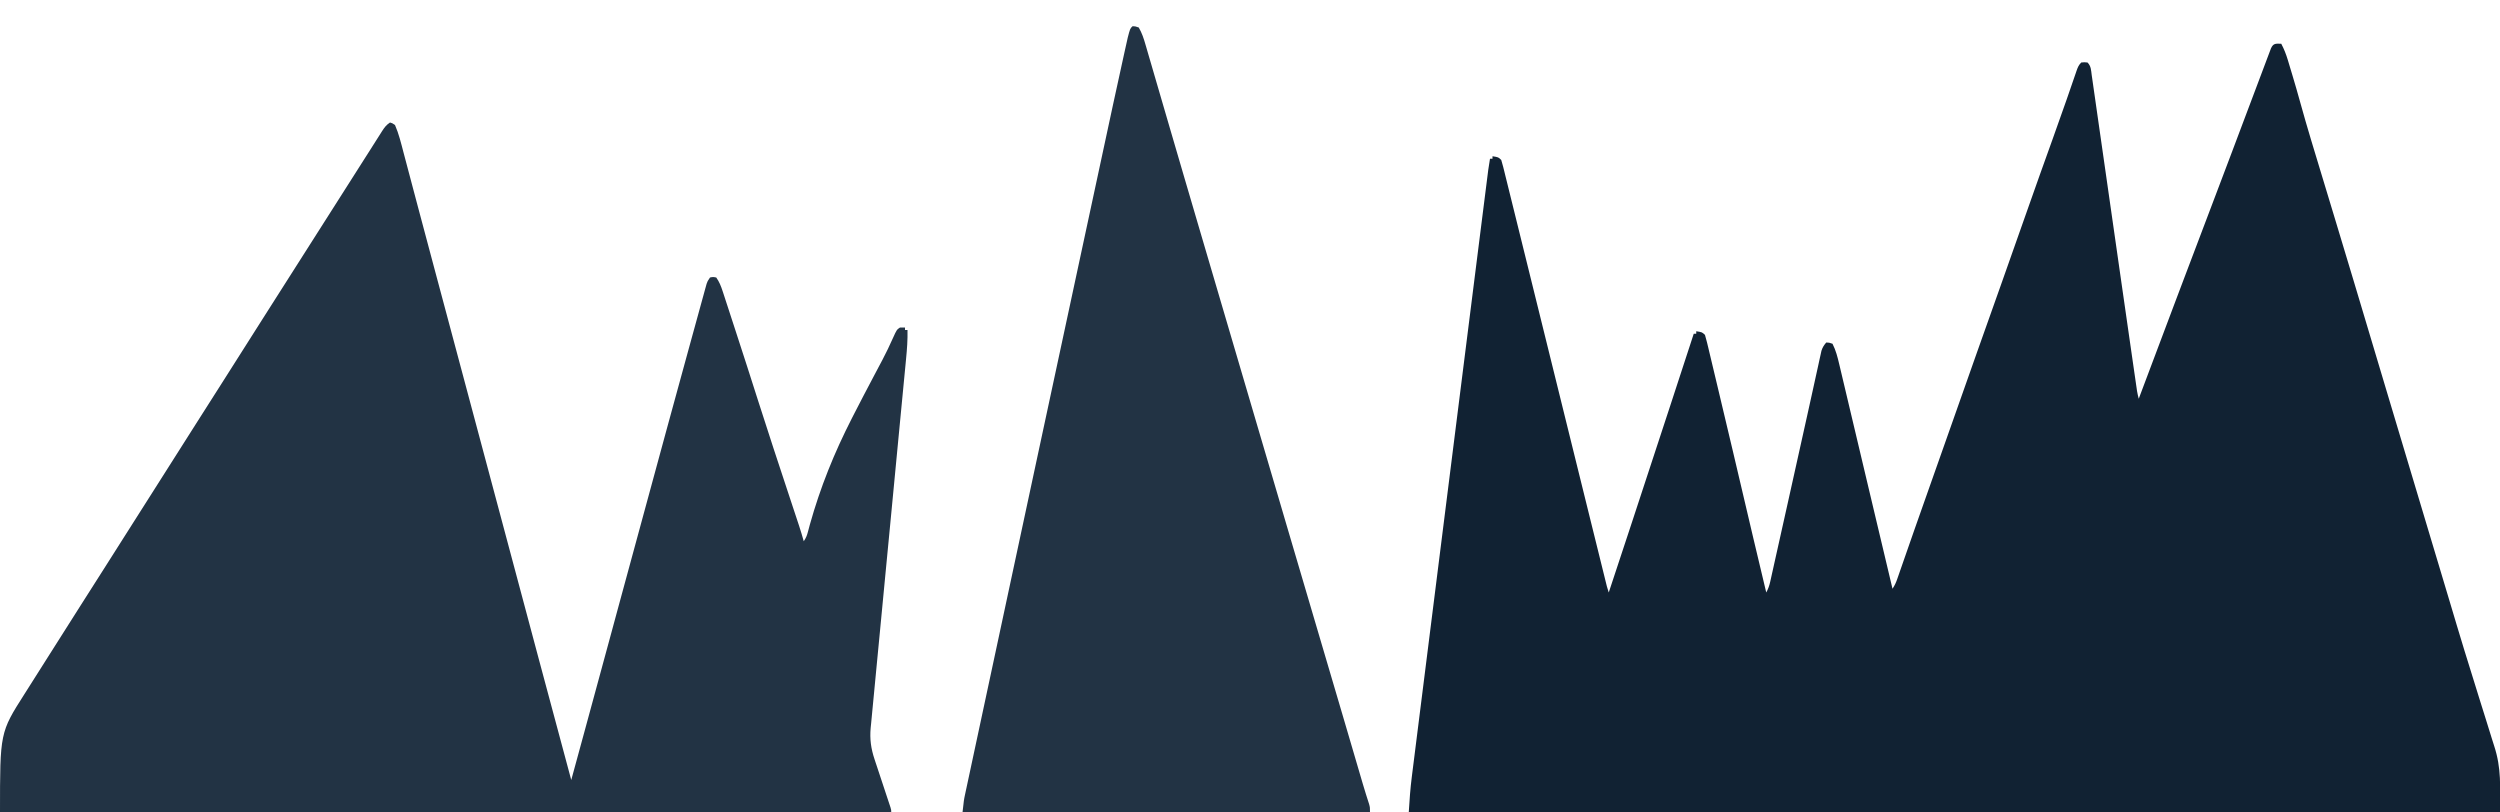 <?xml version="1.0" encoding="UTF-8"?>
<svg version="1.1" xmlns="http://www.w3.org/2000/svg" width="2000" height="650">
<path d="M0 0 C2.24 4.227 3.857 8.348 5.234 12.926 C5.435 13.59 5.637 14.255 5.844 14.94 C6.27 16.352 6.693 17.765 7.114 19.178 C7.729 21.243 8.352 23.304 8.977 25.365 C11.125 32.493 13.185 39.641 15.159 46.819 C20.685 66.862 26.81 86.728 32.845 106.622 C34.49 112.048 36.132 117.474 37.774 122.901 C38.101 123.983 38.429 125.064 38.766 126.178 C39.423 128.352 40.081 130.525 40.738 132.698 C41.715 135.924 42.691 139.15 43.668 142.376 C48.402 158.016 53.121 173.66 57.812 189.312 C58.146 190.424 58.479 191.535 58.822 192.68 C63.905 209.64 68.975 226.603 74.047 243.566 C74.365 244.631 74.684 245.696 75.011 246.793 C76 250.097 76.988 253.402 77.976 256.706 C78.309 257.823 78.643 258.939 78.987 260.089 C80.696 265.806 82.406 271.523 84.115 277.24 C96.244 317.809 108.402 358.369 120.573 398.925 C120.895 400 121.218 401.075 121.55 402.182 C123.149 407.511 124.749 412.839 126.349 418.168 C129.182 427.601 132.012 437.035 134.829 446.473 C136.394 451.721 137.962 456.968 139.531 462.215 C139.84 463.246 140.148 464.278 140.465 465.34 C144.453 478.669 148.531 491.966 152.704 505.238 C154.888 512.187 157.039 519.146 159.182 526.107 C160.718 531.086 162.271 536.059 163.861 541.021 C165.458 546.006 167.005 551.005 168.523 556.016 C169.089 557.858 169.672 559.695 170.273 561.525 C176.339 580.049 175 594.257 175 615 C-113.09 615 -401.18 615 -698 615 C-697.401 605.411 -696.777 596.041 -695.561 586.548 C-695.418 585.398 -695.274 584.249 -695.127 583.065 C-694.652 579.259 -694.169 575.455 -693.687 571.65 C-693.34 568.888 -692.995 566.127 -692.65 563.365 C-691.904 557.409 -691.154 551.454 -690.403 545.499 C-689.297 536.743 -688.197 527.986 -687.098 519.228 C-685.166 503.831 -683.228 488.435 -681.288 473.038 C-679.611 459.727 -677.936 446.416 -676.263 433.105 C-676.153 432.226 -676.042 431.348 -675.929 430.443 C-675.482 426.892 -675.036 423.341 -674.59 419.79 C-669.662 380.582 -664.725 341.375 -659.785 302.169 C-658.467 291.707 -657.149 281.246 -655.832 270.784 C-655.746 270.106 -655.661 269.427 -655.573 268.727 C-655.152 265.383 -654.731 262.039 -654.31 258.695 C-650.878 231.444 -647.443 204.193 -644.004 176.943 C-643.624 173.926 -643.243 170.91 -642.862 167.893 C-641.447 156.671 -640.03 145.45 -638.61 134.228 C-638.194 130.937 -637.779 127.647 -637.363 124.356 C-636.895 120.642 -636.425 116.928 -635.954 113.215 C-635.707 111.259 -635.46 109.303 -635.214 107.347 C-635.067 106.19 -634.92 105.034 -634.769 103.842 C-634.644 102.85 -634.518 101.859 -634.389 100.837 C-633.984 97.88 -633.505 94.941 -633 92 C-632.34 92 -631.68 92 -631 92 C-631 91.34 -631 90.68 -631 90 C-626.25 90.75 -626.25 90.75 -624 93 C-623.41 94.812 -622.909 96.654 -622.451 98.504 C-622.011 100.263 -622.011 100.263 -621.562 102.058 C-621.242 103.368 -620.922 104.677 -620.602 105.987 C-620.26 107.365 -619.917 108.743 -619.574 110.12 C-618.637 113.891 -617.708 117.665 -616.781 121.438 C-615.796 125.438 -614.804 129.436 -613.812 133.434 C-611.902 141.14 -610 148.848 -608.1 156.556 C-605.905 165.456 -603.703 174.355 -601.501 183.253 C-596.855 202.022 -592.22 220.794 -587.588 239.567 C-585.267 248.971 -582.943 258.373 -580.618 267.776 C-577.563 280.134 -574.512 292.494 -571.464 304.854 C-565.384 329.512 -559.285 354.166 -553.183 378.819 C-551.943 383.827 -550.704 388.835 -549.465 393.843 C-548.016 399.704 -546.566 405.565 -545.114 411.425 C-544.575 413.603 -544.036 415.782 -543.498 417.96 C-542.758 420.954 -542.016 423.946 -541.275 426.939 C-541.057 427.82 -540.84 428.702 -540.616 429.61 C-540.416 430.414 -540.216 431.218 -540.011 432.046 C-539.752 433.09 -539.752 433.09 -539.489 434.155 C-539.056 435.788 -538.534 437.397 -538 439 C-533.712 426.026 -529.425 413.052 -525.139 400.077 C-523.146 394.046 -521.154 388.015 -519.161 381.985 C-508.943 351.07 -498.778 320.138 -488.689 289.181 C-486.37 282.066 -484.045 274.953 -481.719 267.84 C-481.353 266.721 -480.987 265.603 -480.61 264.45 C-479.574 261.279 -478.537 258.108 -477.5 254.938 C-476.754 252.656 -476.008 250.374 -475.262 248.092 C-473.508 242.728 -471.754 237.364 -470 232 C-469.34 232 -468.68 232 -468 232 C-468 231.34 -468 230.68 -468 230 C-463.25 230.75 -463.25 230.75 -461 233 C-460.395 234.931 -459.88 236.892 -459.41 238.86 C-459.106 240.116 -458.802 241.373 -458.489 242.667 C-458.157 244.075 -457.824 245.483 -457.492 246.891 C-457.135 248.38 -456.778 249.869 -456.42 251.358 C-455.436 255.457 -454.462 259.558 -453.49 263.659 C-452.667 267.127 -451.838 270.594 -451.009 274.06 C-442.611 309.195 -434.351 344.363 -426.099 379.532 C-425.122 383.696 -424.145 387.86 -423.168 392.023 C-422.935 393.014 -422.703 394.005 -422.464 395.026 C-419.021 409.695 -415.548 424.356 -412 439 C-410.509 436.232 -409.57 433.692 -408.887 430.627 C-408.69 429.755 -408.493 428.883 -408.29 427.986 C-408.081 427.034 -407.872 426.083 -407.656 425.104 C-407.429 424.092 -407.202 423.081 -406.968 422.039 C-406.212 418.662 -405.464 415.284 -404.715 411.906 C-404.181 409.516 -403.647 407.126 -403.112 404.735 C-401.974 399.641 -400.838 394.545 -399.706 389.449 C-398.088 382.17 -396.462 374.893 -394.835 367.617 C-389.597 344.195 -384.382 320.769 -379.219 297.331 C-378.043 292 -376.863 286.67 -375.683 281.34 C-374.612 276.496 -373.549 271.651 -372.494 266.803 C-371.851 263.859 -371.2 260.917 -370.547 257.975 C-370.114 256.011 -369.691 254.044 -369.268 252.078 C-369.011 250.927 -368.753 249.776 -368.489 248.59 C-368.163 247.103 -368.163 247.103 -367.831 245.586 C-366.96 242.875 -365.836 241.154 -364 239 C-361.688 239.062 -361.688 239.062 -359 240 C-356.29 245.296 -354.92 250.761 -353.574 256.531 C-353.35 257.468 -353.126 258.405 -352.896 259.371 C-352.154 262.484 -351.421 265.599 -350.688 268.715 C-350.161 270.933 -349.633 273.151 -349.105 275.368 C-347.689 281.324 -346.281 287.281 -344.874 293.238 C-343.417 299.404 -341.953 305.567 -340.489 311.731 C-338.123 321.695 -335.762 331.66 -333.403 341.626 C-330.295 354.76 -327.177 367.892 -324.055 381.023 C-323.164 384.77 -322.273 388.516 -321.383 392.262 C-321.067 393.592 -321.067 393.592 -320.744 394.949 C-318.574 404.076 -316.408 413.204 -314.242 422.332 C-314.072 423.048 -313.902 423.764 -313.727 424.502 C-312.818 428.335 -311.909 432.167 -311 436 C-309.197 433.295 -308.261 431.22 -307.207 428.189 C-306.861 427.201 -306.515 426.213 -306.158 425.195 C-305.598 423.577 -305.598 423.577 -305.027 421.926 C-304.633 420.796 -304.238 419.666 -303.831 418.502 C-302.755 415.418 -301.681 412.332 -300.61 409.246 C-299.479 405.995 -298.344 402.746 -297.209 399.497 C-296.981 398.845 -296.754 398.193 -296.519 397.521 C-296.057 396.199 -295.595 394.877 -295.133 393.555 C-294.434 391.553 -293.736 389.552 -293.037 387.55 C-288.875 375.624 -284.664 363.716 -280.438 351.812 C-274.431 334.884 -268.457 317.946 -262.5 301 C-256.58 284.161 -250.648 267.325 -244.688 250.5 C-244.178 249.062 -244.178 249.062 -243.658 247.595 C-239.577 236.078 -235.49 224.563 -231.401 213.049 C-229.544 207.821 -227.688 202.593 -225.831 197.364 C-225.36 196.038 -224.89 194.712 -224.419 193.386 C-217.289 173.31 -210.203 153.219 -203.147 133.116 C-196.453 114.054 -189.653 95.03 -182.81 76.02 C-179.08 65.648 -175.378 55.269 -171.766 44.855 C-171.436 43.907 -171.107 42.959 -170.767 41.981 C-169.232 37.557 -167.703 33.13 -166.186 28.7 C-165.654 27.16 -165.122 25.621 -164.59 24.082 C-164.354 23.386 -164.119 22.69 -163.876 21.972 C-162.876 19.095 -162.183 17.183 -160 15 C-157.5 14.75 -157.5 14.75 -155 15 C-152.11 17.89 -152.167 21.181 -151.63 25.08 C-151.445 26.348 -151.445 26.348 -151.256 27.643 C-150.842 30.495 -150.44 33.348 -150.038 36.202 C-149.745 38.242 -149.45 40.283 -149.155 42.324 C-148.352 47.894 -147.559 53.465 -146.768 59.037 C-145.932 64.908 -145.087 70.777 -144.243 76.647 C-142.637 87.826 -141.039 99.006 -139.445 110.187 C-137.483 123.944 -135.51 137.698 -133.537 151.453 C-131.511 165.579 -129.486 179.706 -127.468 193.833 C-124.519 214.477 -121.562 235.12 -118.567 255.758 C-118.259 257.886 -117.951 260.015 -117.643 262.144 C-117.221 265.071 -116.795 267.998 -116.369 270.925 C-116.244 271.79 -116.12 272.655 -115.992 273.547 C-115.875 274.343 -115.759 275.139 -115.639 275.959 C-115.539 276.647 -115.439 277.335 -115.336 278.044 C-114.989 280.062 -114.521 282.021 -114 284 C-113.635 283.024 -113.269 282.048 -112.893 281.042 C-103.714 256.526 -94.489 232.028 -85.23 207.542 C-82.755 200.998 -80.283 194.452 -77.812 187.906 C-70.204 167.747 -62.569 147.597 -54.905 127.458 C-49.738 113.877 -44.595 100.286 -39.473 86.688 C-39.19 85.938 -38.908 85.188 -38.617 84.415 C-36.078 77.676 -33.541 70.936 -31.006 64.195 C-28.149 56.597 -25.289 49 -22.418 41.407 C-21.014 37.689 -19.613 33.97 -18.217 30.249 C-16.719 26.254 -15.215 22.263 -13.705 18.273 C-13.129 16.745 -12.555 15.217 -11.984 13.688 C-11.194 11.575 -10.396 9.466 -9.595 7.357 C-9.141 6.151 -8.688 4.946 -8.22 3.703 C-6.303 -0.544 -4.323 -0.114 0 0 Z " fill="#123" transform="translate(1825,35)"/>
<path d="M0 0 C1.812 0.5 1.812 0.5 4 2 C7.099 9.125 8.887 16.667 10.859 24.164 C11.239 25.596 11.62 27.027 12 28.458 C12.821 31.547 13.639 34.637 14.455 37.727 C15.778 42.733 17.106 47.737 18.435 52.741 C19.847 58.054 21.258 63.367 22.667 68.681 C27.304 86.161 31.974 103.632 36.651 121.101 C38.819 129.2 40.985 137.299 43.151 145.398 C43.898 148.188 44.644 150.978 45.391 153.768 C51.063 174.971 56.731 196.175 62.399 217.379 C63.537 221.636 64.675 225.893 65.813 230.15 C68.108 238.736 70.403 247.321 72.698 255.906 C76.106 268.656 79.515 281.407 82.923 294.157 C83.766 297.31 84.609 300.463 85.452 303.617 C87.971 313.04 90.49 322.463 93.009 331.886 C94.406 337.11 95.803 342.334 97.199 347.559 C97.476 348.594 97.753 349.63 98.038 350.697 C102.127 365.993 106.215 381.289 110.302 396.586 C112.972 406.578 115.642 416.57 118.312 426.562 C118.598 427.631 118.884 428.7 119.178 429.801 C127.75 461.877 136.34 493.948 145 526 C148.273 514.021 151.543 502.042 154.812 490.062 C155.203 488.632 155.203 488.632 155.601 487.173 C162.807 460.765 169.995 434.353 177.156 407.934 C177.331 407.291 177.505 406.648 177.684 405.986 C179.296 400.04 180.908 394.093 182.52 388.147 C195.324 340.907 208.161 293.676 221.068 246.464 C222.172 242.428 223.275 238.392 224.378 234.356 C228.904 217.791 233.441 201.229 237.992 184.67 C238.859 181.515 239.724 178.359 240.589 175.204 C242.517 168.171 244.451 161.141 246.39 154.112 C247.052 151.71 247.712 149.308 248.37 146.905 C249.273 143.609 250.183 140.314 251.095 137.02 C251.361 136.043 251.627 135.066 251.901 134.059 C252.15 133.167 252.398 132.275 252.654 131.356 C252.867 130.583 253.08 129.809 253.299 129.012 C254 127 254 127 256 124 C258.438 123.5 258.438 123.5 261 124 C263.431 127.436 264.805 130.943 266.106 134.925 C266.69 136.697 266.69 136.697 267.286 138.506 C267.705 139.799 268.124 141.093 268.543 142.387 C268.987 143.743 269.432 145.099 269.877 146.455 C271.072 150.103 272.259 153.753 273.445 157.404 C274.444 160.476 275.448 163.546 276.451 166.617 C282.573 185.348 288.618 204.103 294.584 222.884 C302.569 248.005 310.867 273.023 319.138 298.05 C320.304 301.576 321.468 305.102 322.632 308.628 C323.442 311.08 324.254 313.53 325.065 315.981 C325.56 317.478 326.054 318.975 326.548 320.471 C326.769 321.135 326.989 321.798 327.216 322.481 C328.583 326.629 329.825 330.795 331 335 C332.824 332.264 333.497 330.662 334.308 327.57 C334.554 326.658 334.799 325.747 335.052 324.808 C335.321 323.805 335.59 322.803 335.867 321.77 C344.281 291.741 355.324 264.381 369.5 236.625 C369.895 235.851 370.29 235.078 370.697 234.28 C376.048 223.81 381.499 213.393 387 203 C388.517 200.13 390.034 197.259 391.55 194.388 C392.346 192.883 393.144 191.379 393.946 189.877 C396.991 184.14 399.751 178.28 402.397 172.349 C405.392 165.761 405.392 165.761 408 164 C409.32 164 410.64 164 412 164 C412 164.66 412 165.32 412 166 C412.66 166 413.32 166 414 166 C414.184 173.806 413.611 181.443 412.848 189.208 C412.724 190.508 412.6 191.808 412.472 193.147 C412.13 196.732 411.783 200.315 411.434 203.899 C411.059 207.773 410.689 211.648 410.318 215.523 C409.676 222.23 409.03 228.937 408.383 235.644 C407.36 246.249 406.347 256.855 405.335 267.462 C404.988 271.095 404.642 274.727 404.295 278.36 C404.208 279.268 404.122 280.176 404.032 281.111 C403.048 291.431 402.061 301.75 401.073 312.069 C400.983 313.012 400.892 313.955 400.799 314.926 C399.336 330.213 397.865 345.498 396.392 360.784 C394.878 376.493 393.376 392.203 391.883 407.913 C390.962 417.596 390.033 427.278 389.091 436.959 C388.447 443.592 387.813 450.227 387.188 456.862 C386.827 460.688 386.461 464.513 386.083 468.337 C385.672 472.487 385.284 476.64 384.898 480.792 C384.776 481.994 384.653 483.195 384.527 484.433 C383.729 493.331 384.796 500.87 387.604 509.326 C387.904 510.24 388.204 511.154 388.514 512.095 C388.831 513.043 389.149 513.992 389.477 514.969 C389.807 515.971 390.137 516.973 390.477 518.005 C391.521 521.172 392.572 524.336 393.625 527.5 C394.684 530.693 395.741 533.886 396.795 537.08 C397.448 539.06 398.104 541.039 398.764 543.016 C399.058 543.905 399.352 544.794 399.655 545.709 C399.915 546.492 400.176 547.274 400.444 548.08 C401 550 401 550 401 552 C165.71 552 -69.58 552 -312 552 C-312 487.979 -312 487.979 -292.402 457.21 C-285.575 446.49 -278.78 435.75 -272 425 C-263.957 412.247 -255.882 399.515 -247.782 386.798 C-244.853 382.2 -241.927 377.6 -239 373 C-235.478 367.464 -231.955 361.929 -228.43 356.395 C-222.938 347.772 -217.454 339.146 -212 330.5 C-204.771 319.041 -197.488 307.616 -190.209 296.188 C-184.124 286.635 -178.043 277.08 -172 267.5 C-165.954 257.916 -159.87 248.356 -153.782 238.798 C-150.853 234.2 -147.927 229.6 -145 225 C-141.478 219.464 -137.955 213.929 -134.43 208.395 C-128.938 199.772 -123.454 191.146 -118 182.5 C-111.954 172.916 -105.87 163.356 -99.782 153.798 C-96.853 149.2 -93.927 144.6 -91 140 C-89.833 138.167 -88.667 136.333 -87.5 134.5 C-86.922 133.593 -86.345 132.685 -85.75 131.75 C-70 107 -54.25 82.25 -38.5 57.5 C-37.922 56.592 -37.345 55.684 -36.749 54.749 C-35.585 52.919 -34.421 51.09 -33.257 49.261 C-30.301 44.617 -27.346 39.971 -24.395 35.324 C-21.487 30.747 -18.573 26.173 -15.656 21.601 C-14.026 19.041 -12.403 16.476 -10.781 13.91 C-9.792 12.357 -8.802 10.803 -7.812 9.25 C-7.367 8.541 -6.921 7.831 -6.462 7.1 C-4.493 4.026 -3.078 2.052 0 0 Z " fill="#234" transform="translate(312,98)"/>
<path d="M0 0 C2.375 0.062 2.375 0.062 5 1 C7.54 5.326 9.015 9.873 10.391 14.667 C10.612 15.419 10.833 16.171 11.06 16.947 C11.796 19.455 12.523 21.966 13.25 24.477 C13.776 26.277 14.303 28.077 14.83 29.878 C15.963 33.753 17.093 37.629 18.22 41.505 C20.023 47.707 21.834 53.907 23.646 60.106 C25.857 67.67 28.065 75.234 30.272 82.8 C34.14 96.064 38.022 109.324 41.914 122.582 C42.193 123.531 42.471 124.48 42.758 125.457 C44.156 130.218 45.554 134.979 46.952 139.74 C48.636 145.474 50.318 151.207 52.001 156.94 C67.937 211.244 83.908 265.537 99.921 319.817 C105.316 338.102 110.705 356.389 116.082 374.68 C116.337 375.547 116.592 376.414 116.855 377.308 C118.152 381.72 119.449 386.132 120.746 390.544 C121.268 392.321 121.79 394.098 122.312 395.875 C122.571 396.755 122.83 397.635 123.096 398.542 C131.909 428.52 140.752 458.489 149.612 488.452 C155.774 509.291 161.926 530.132 168.055 550.98 C168.343 551.963 168.632 552.945 168.93 553.957 C171.721 563.452 174.511 572.947 177.299 582.443 C178.313 585.896 179.327 589.349 180.341 592.802 C180.807 594.388 181.273 595.975 181.738 597.562 C182.379 599.747 183.021 601.933 183.664 604.118 C183.961 605.132 183.961 605.132 184.264 606.167 C185.861 611.589 187.558 616.977 189.299 622.355 C190 625 190 625 190 629 C82.42 629 -25.16 629 -136 629 C-134.875 618.875 -134.875 618.875 -133.981 614.697 C-133.779 613.743 -133.577 612.789 -133.369 611.806 C-133.038 610.276 -133.038 610.276 -132.7 608.716 C-132.465 607.609 -132.229 606.503 -131.987 605.364 C-131.2 601.672 -130.407 597.983 -129.613 594.293 C-129.047 591.645 -128.482 588.996 -127.916 586.348 C-126.538 579.892 -125.155 573.437 -123.77 566.983 C-122.129 559.334 -120.493 551.685 -118.858 544.035 C-115.768 529.583 -112.673 515.133 -109.575 500.683 C-107.132 489.284 -104.69 477.884 -102.25 466.484 C-101.946 465.064 -101.642 463.643 -101.338 462.222 C-100.886 460.107 -100.433 457.991 -99.98 455.876 C-92.169 419.376 -84.342 382.879 -76.511 346.383 C-75.995 343.975 -75.478 341.566 -74.961 339.157 C-64.199 288.998 -53.429 238.84 -42.651 188.683 C-41.358 182.668 -40.066 176.652 -38.773 170.636 C-34.789 152.09 -30.803 133.544 -26.814 114.998 C-26.47 113.396 -26.125 111.794 -25.78 110.192 C-25.611 109.406 -25.442 108.62 -25.268 107.81 C-24.103 102.39 -22.938 96.971 -21.773 91.551 C-20.366 85 -18.957 78.449 -17.547 71.898 C-16.836 68.594 -16.126 65.29 -15.416 61.986 C-12.559 48.678 -9.668 35.377 -6.7 22.094 C-6.393 20.721 -6.089 19.349 -5.785 17.976 C-5.363 16.069 -4.936 14.163 -4.507 12.257 C-4.264 11.168 -4.021 10.079 -3.771 8.956 C-1.942 1.942 -1.942 1.942 0 0 Z " fill="#234" transform="translate(906,21)"/>
</svg>
